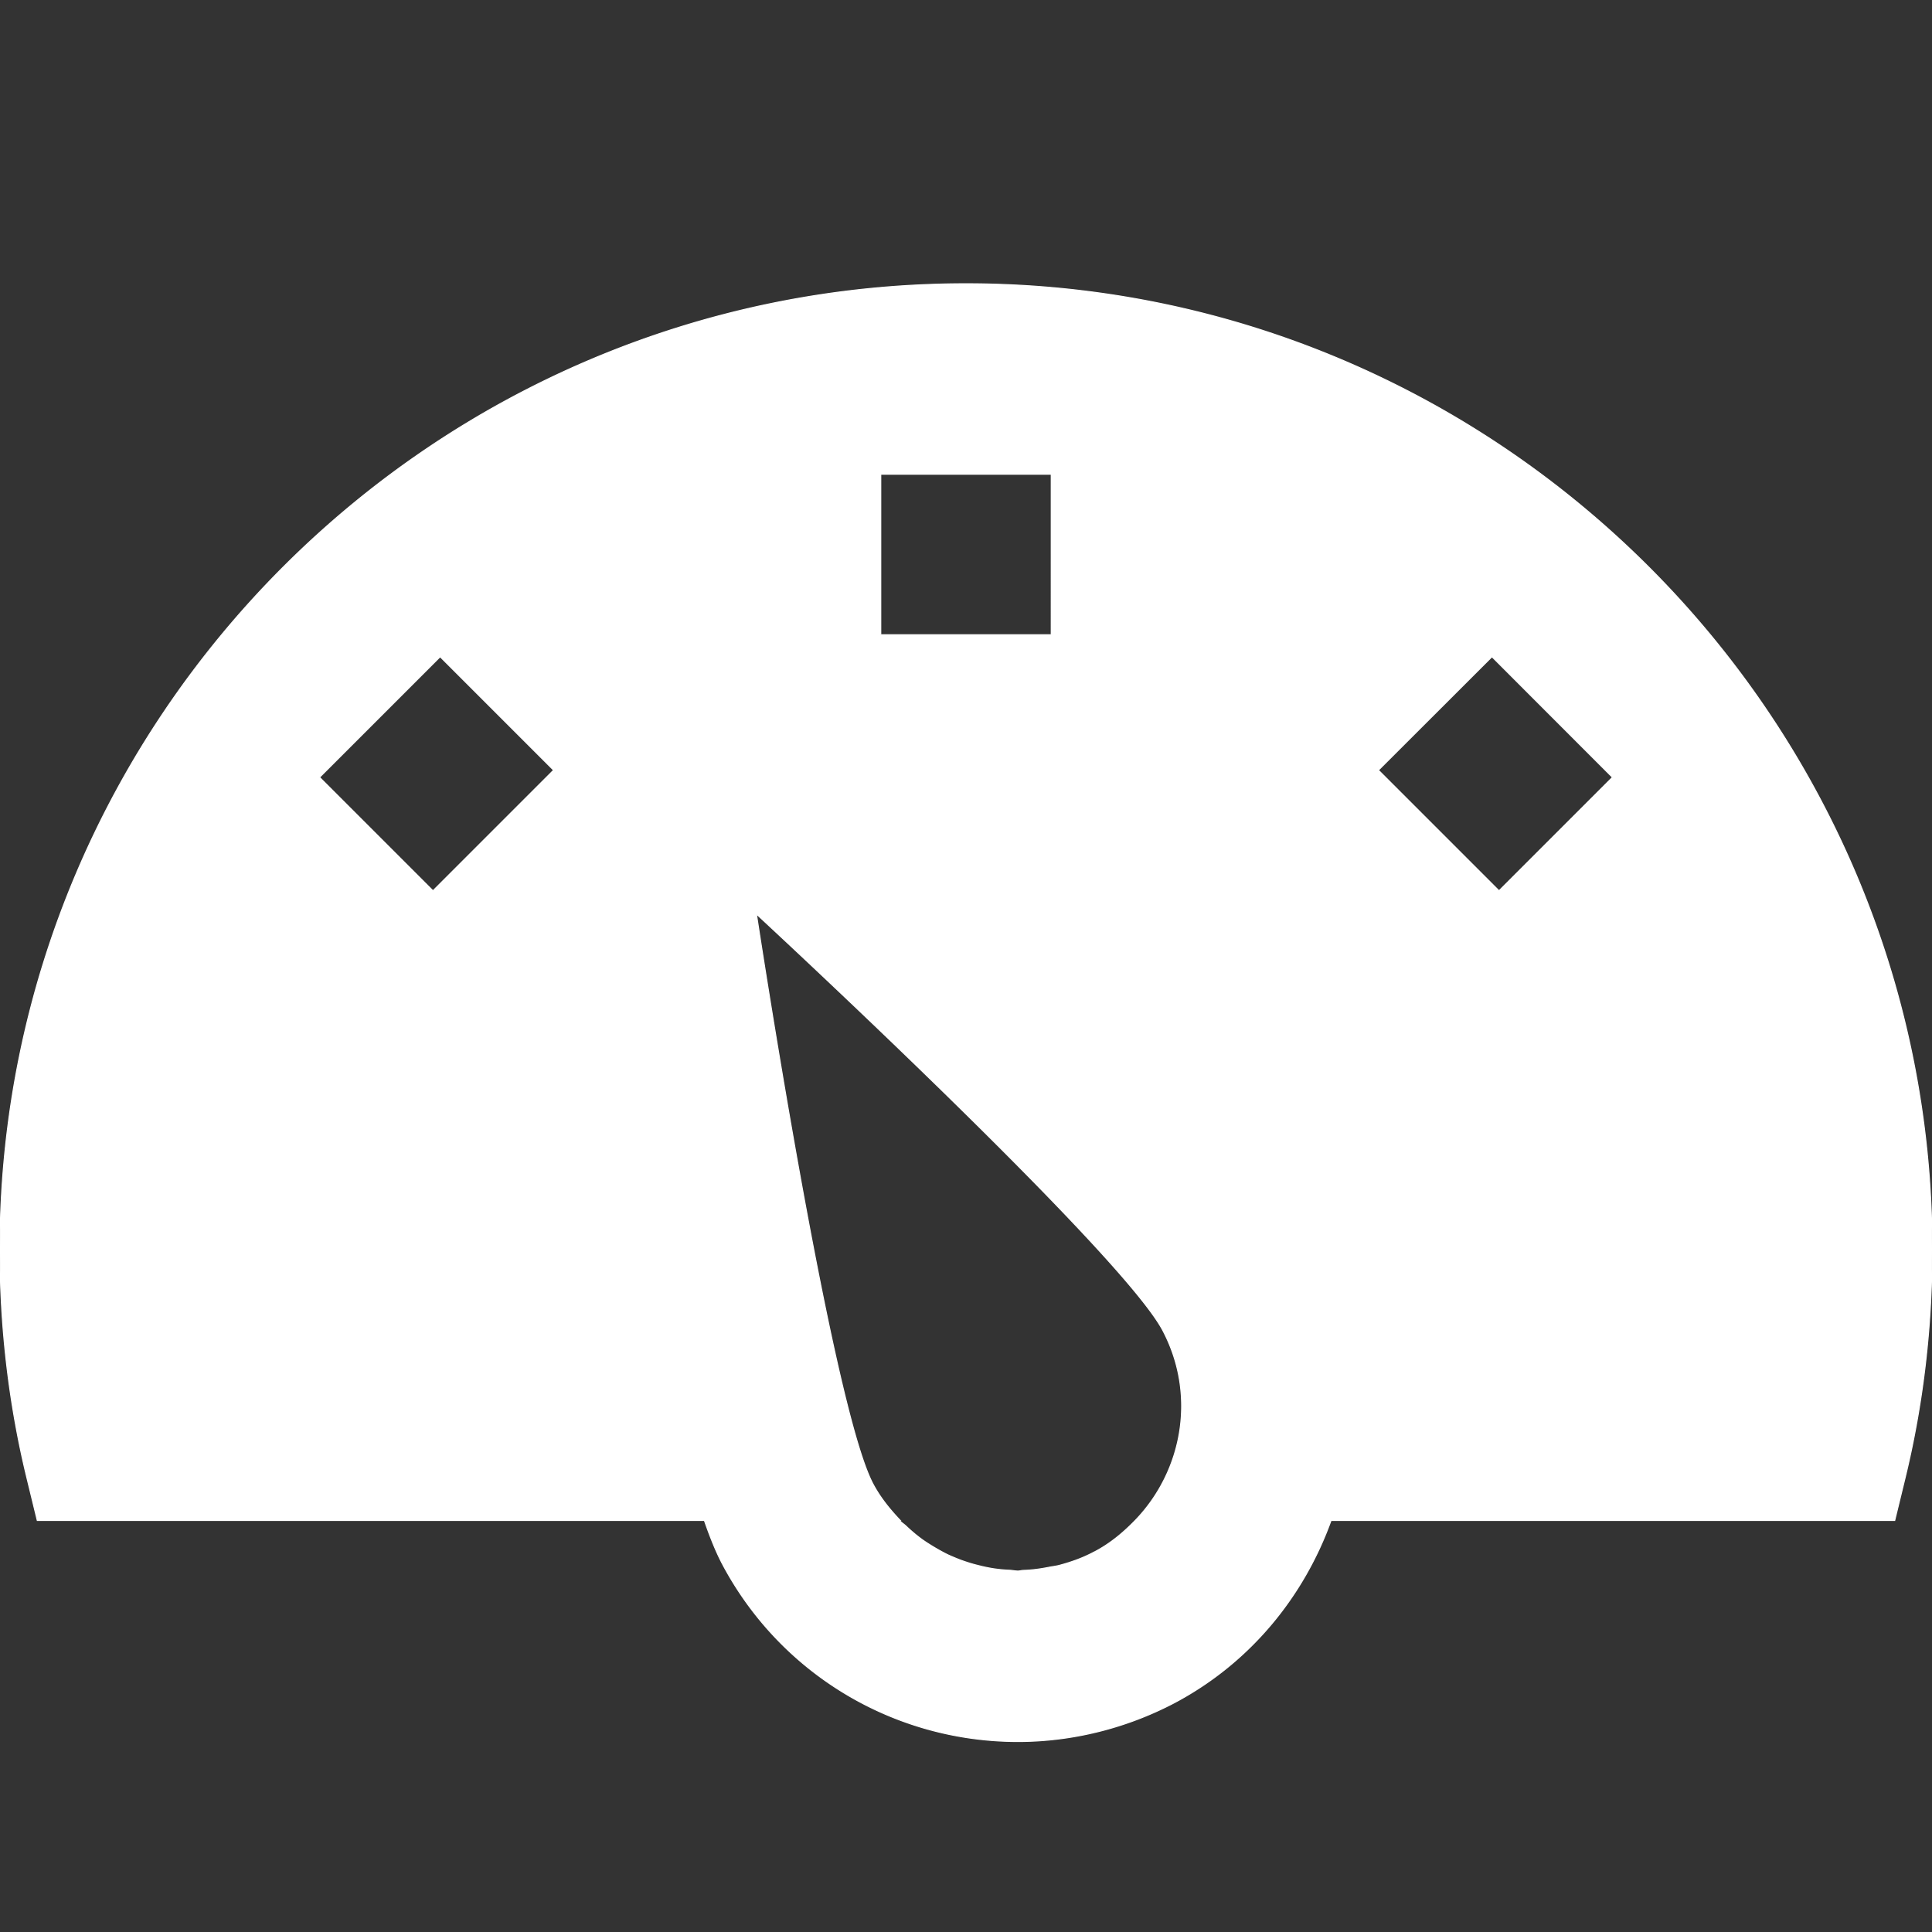 <svg fill="#ffffff" viewBox="0 0 1920 1920" xmlns="http://www.w3.org/2000/svg" stroke="#ffffff"><rect x="0" y="0" width="1920" height="1920" fill="#333333" stroke="none"/><g id="SVGRepo_bgCarrier" stroke-width="0"></g><g id="SVGRepo_tracerCarrier" stroke-linecap="round" stroke-linejoin="round"></g><g id="SVGRepo_iconCarrier"> <path d="M960 282c529.355 0 960 430.758 960 960 0 77.139-8.922 153.148-26.541 225.882l-10.504 43.144h-560.188c-27.106 74.88-79.85 140.838-155.52 181.045-47.887 25.185-101.647 38.625-155.633 38.625-123.445 0-236.047-67.651-293.76-176.64-5.873-11.18-11.859-25.75-17.845-43.03H37.045l-10.504-43.144C8.922 1395.148 0 1319.14 0 1242c0-529.242 430.645-960 960-960Zm168.17 1229.026c47.66-49.355 61.214-125.139 27.331-189.064-42.24-79.51-403.765-413.59-403.765-413.59s73.638 486.776 115.765 566.287c7.341 13.892 16.941 25.525 27.219 36.367h-.904c2.033 2.146 4.518 3.614 6.551 5.534 4.63 4.405 9.374 8.47 14.344 12.198 3.727 2.823 7.68 5.308 11.52 7.68 5.195 3.162 10.39 6.098 15.924 8.81 4.292 1.92 8.584 3.726 13.101 5.42 5.422 1.92 10.956 3.727 16.716 5.083a159.91 159.91 0 0 0 14.23 3.049c5.76.904 11.407 1.468 17.167 1.694 2.824.113 5.535.79 8.245.79 1.92 0 3.84-.677 5.76-.677 8.245-.226 16.377-1.355 24.508-2.936 3.727-.791 7.567-1.13 11.294-2.146 11.746-3.163 23.266-7.229 34.335-13.214h.338v-.113c15.7-8.245 28.687-19.2 40.32-31.172Zm361.524-625.807 112.715-112.715-119.717-119.831-112.828 112.715 119.83 119.83Zm-614.4-254.457h169.412V471.29H875.294v159.473ZM430.306 885.22l119.83-119.83-112.715-112.716-119.83 119.83L430.306 885.22Z" fill-rule="evenodd"></path> </g></svg>